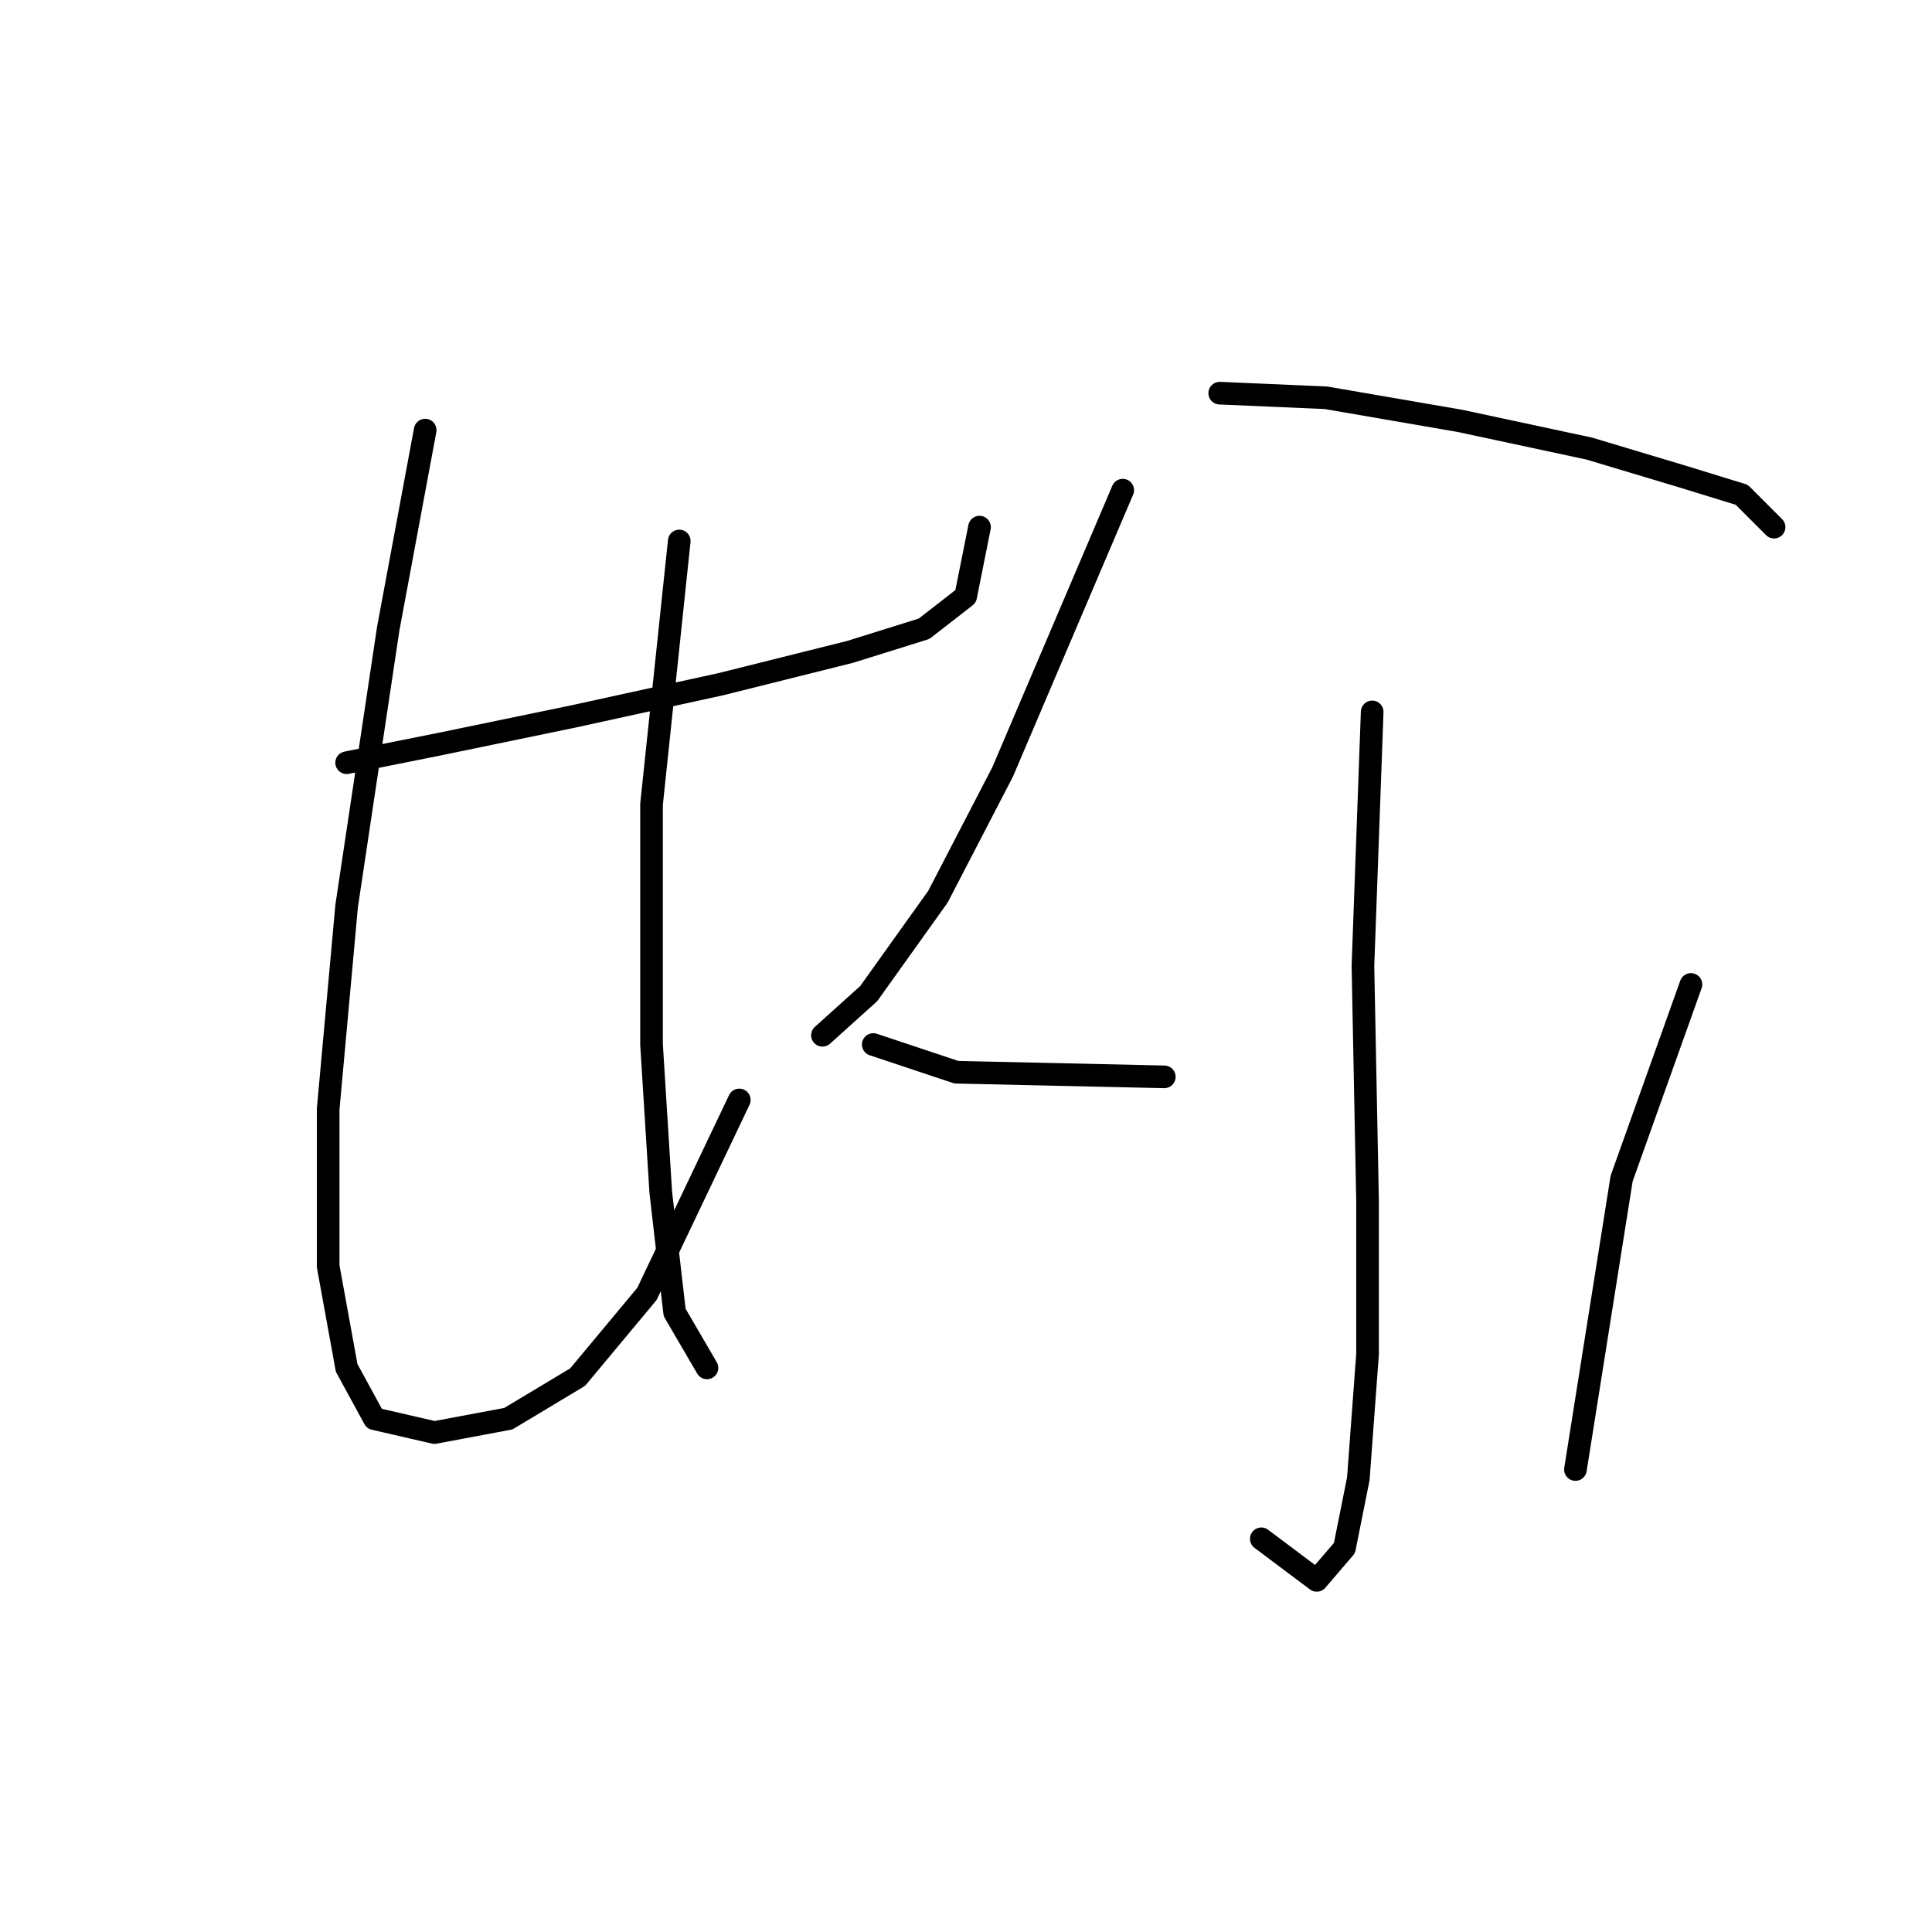 <?xml version="1.0" standalone="no"?>
    <svg width="256" height="256" xmlns="http://www.w3.org/2000/svg" version="1.1">
    <polyline stroke="black" stroke-width="3" stroke-linecap="round" fill="transparent" stroke-linejoin="round" points="45.932 101.064 58.174 98.616 75.925 94.943 95.513 90.658 112.652 86.374 122.446 83.313 127.955 79.028 129.791 69.847 129.791 69.847 " />
        <polyline stroke="black" stroke-width="3" stroke-linecap="round" fill="transparent" stroke-linejoin="round" points="56.338 56.992 51.441 83.313 45.932 120.04 43.483 146.973 43.483 167.785 45.932 181.251 49.604 187.985 57.562 189.821 67.356 187.985 76.537 182.475 85.719 171.457 97.961 145.749 97.961 145.749 " />
        <polyline stroke="black" stroke-width="3" stroke-linecap="round" fill="transparent" stroke-linejoin="round" points="90.004 71.683 86.331 106.573 86.331 138.403 87.555 157.991 89.392 173.906 93.677 181.251 93.677 181.251 " />
        <polyline stroke="black" stroke-width="3" stroke-linecap="round" fill="transparent" stroke-linejoin="round" points="148.767 64.95 132.852 102.289 124.282 118.816 115.1 131.67 108.979 137.179 108.979 137.179 " />
        <polyline stroke="black" stroke-width="3" stroke-linecap="round" fill="transparent" stroke-linejoin="round" points="161.621 52.095 175.7 52.707 193.451 55.768 210.59 59.441 222.832 63.113 230.79 65.562 235.075 69.847 235.075 69.847 " />
        <polyline stroke="black" stroke-width="3" stroke-linecap="round" fill="transparent" stroke-linejoin="round" points="181.821 94.331 180.597 127.997 181.209 159.215 181.209 179.415 179.984 195.942 178.148 205.124 174.475 209.408 167.13 203.899 167.13 203.899 " />
        <polyline stroke="black" stroke-width="3" stroke-linecap="round" fill="transparent" stroke-linejoin="round" points="115.713 138.403 126.731 142.076 154.276 142.688 154.276 142.688 " />
        <polyline stroke="black" stroke-width="3" stroke-linecap="round" fill="transparent" stroke-linejoin="round" points="224.057 130.446 214.875 156.155 208.754 194.718 208.754 194.718 " />
        </svg>
